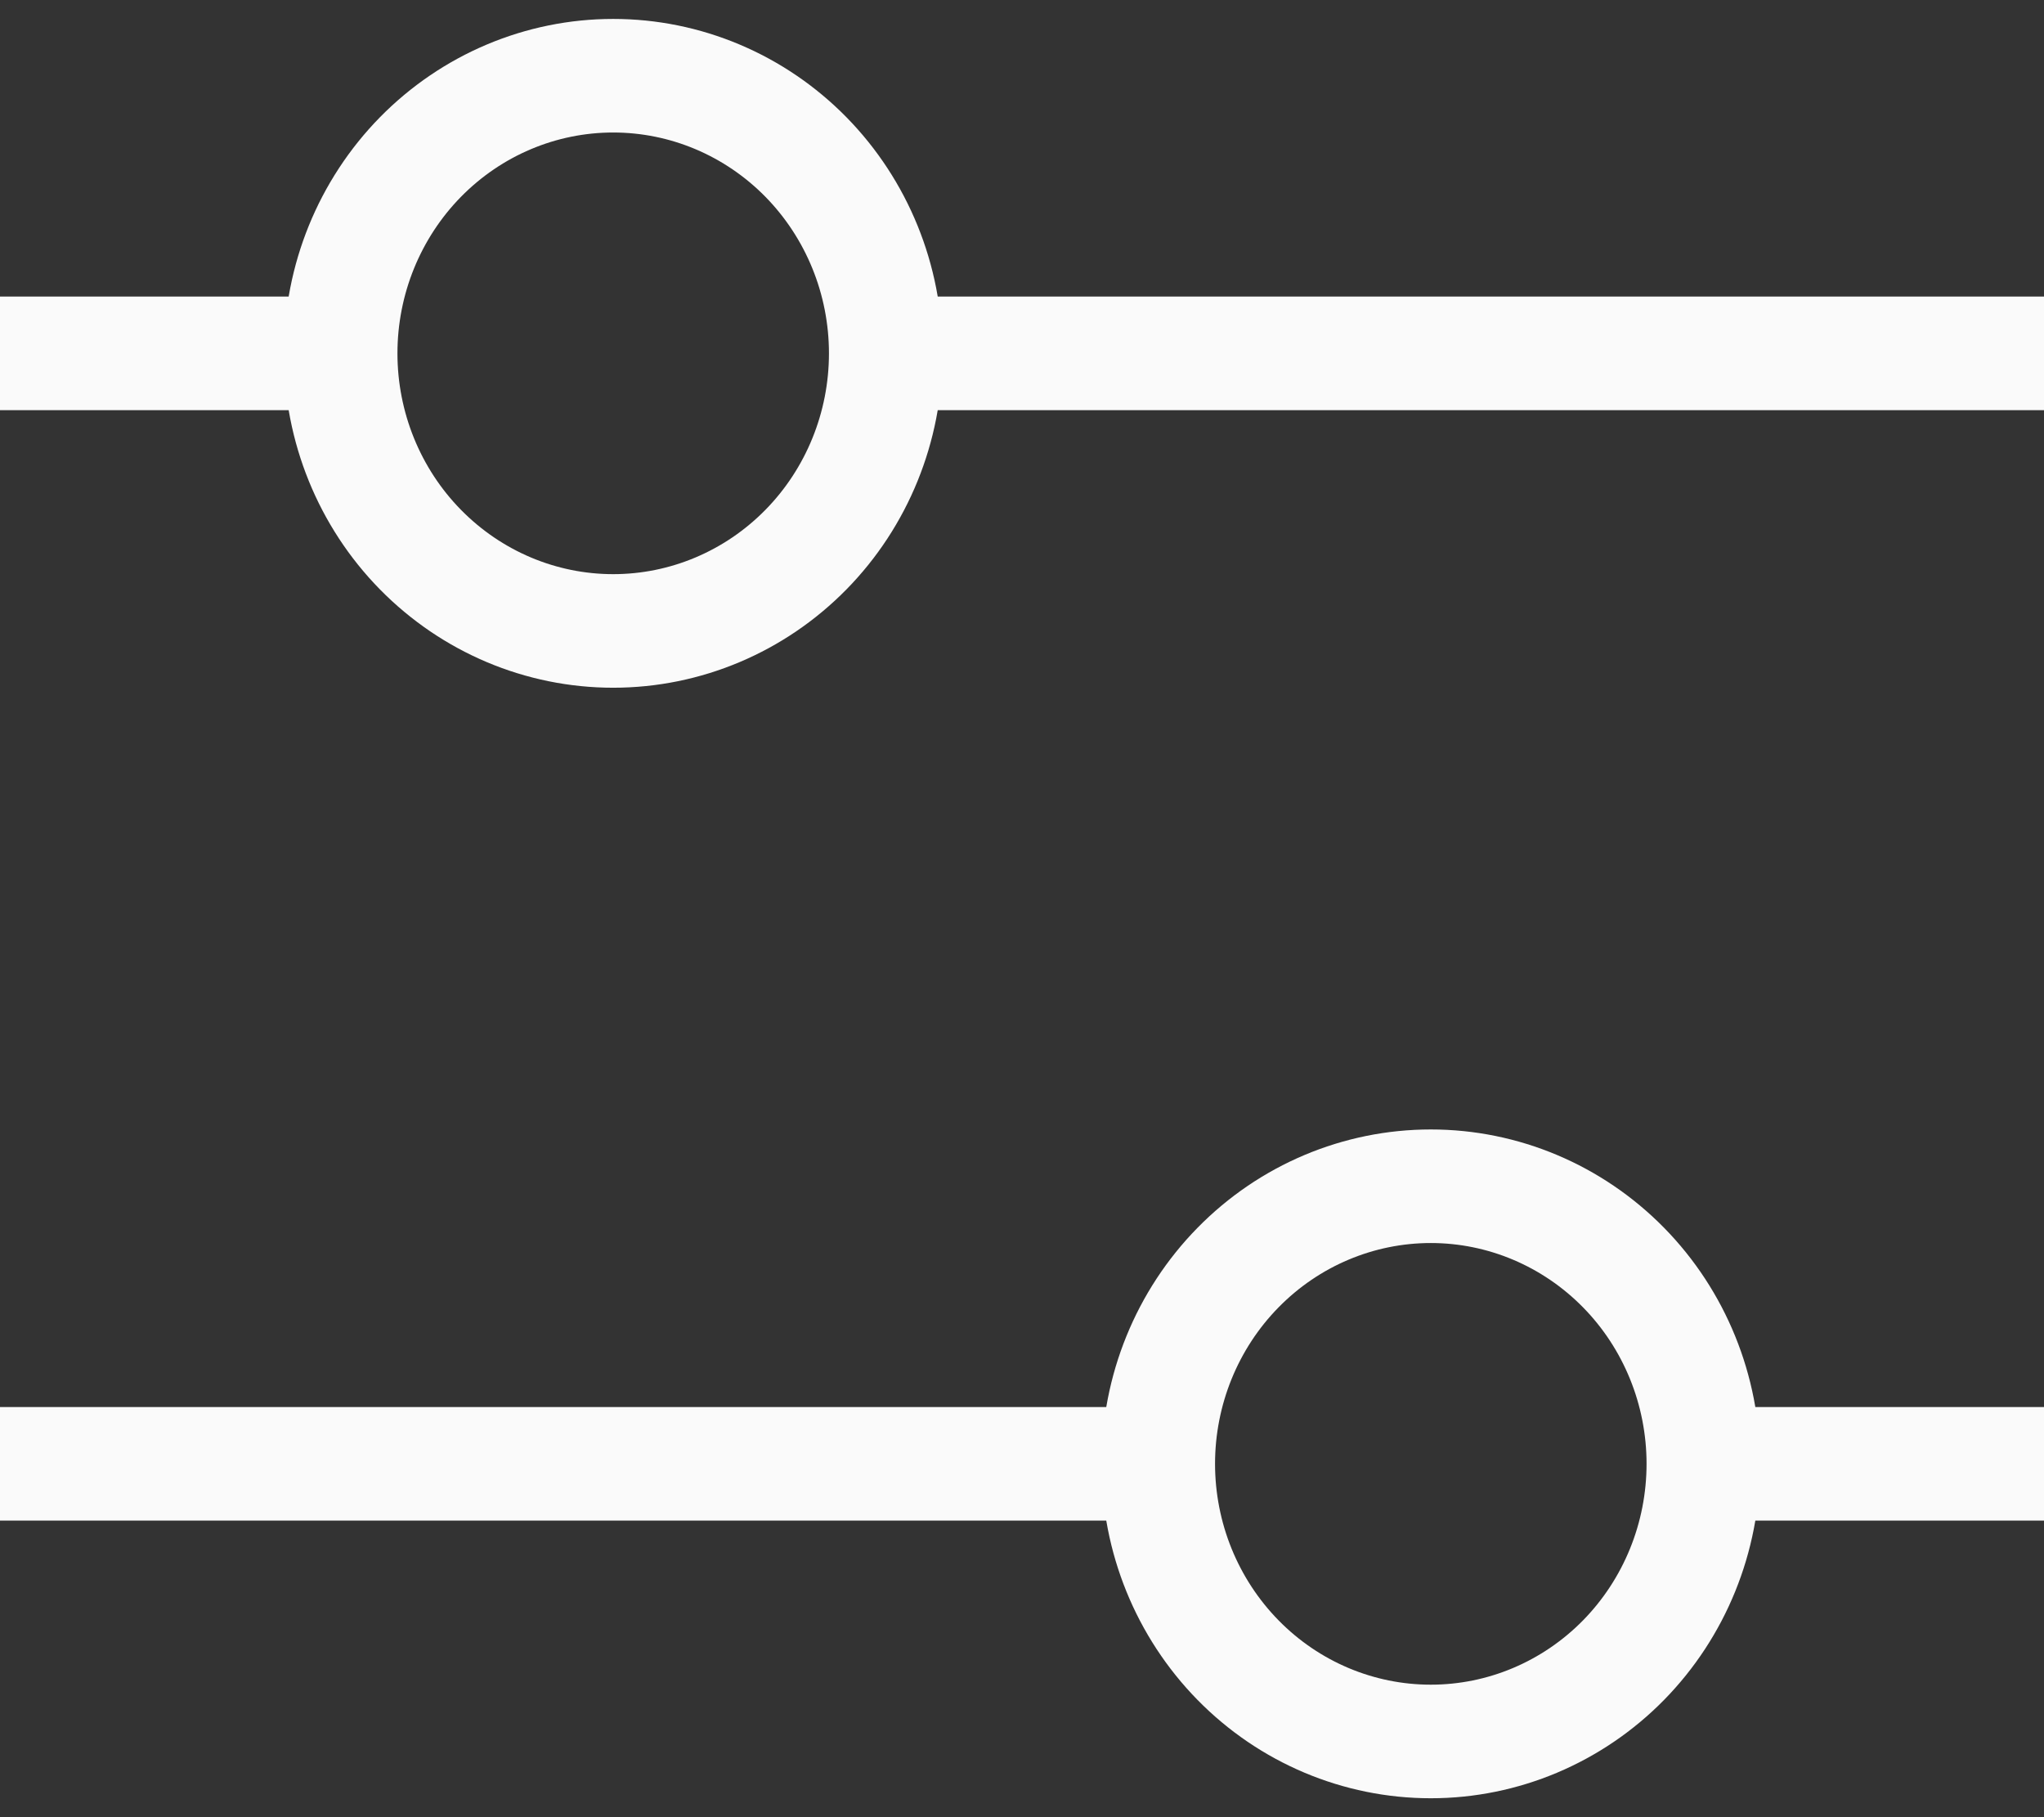 <svg width="27" height="24" viewBox="0 0 27 24" fill="none" xmlns="http://www.w3.org/2000/svg">
<rect x="0" y="0" width="27" height="24" fill="#333333" stroke="none"/>
<path d="M27 4.667H11.7M11.7 4.667C11.7 3.694 11.321 2.762 10.646 2.074C9.97 1.386 9.055 1 8.1 1C7.145 1 6.23 1.386 5.554 2.074C4.879 2.762 4.5 3.694 4.5 4.667M11.7 4.667C11.7 5.639 11.321 6.572 10.646 7.259C9.97 7.947 9.055 8.333 8.1 8.333C7.145 8.333 6.23 7.947 5.554 7.259C4.879 6.572 4.5 5.639 4.5 4.667M4.5 4.667H0M27 19.333H22.5M22.5 19.333C22.5 18.361 22.121 17.428 21.446 16.741C20.77 16.053 19.855 15.667 18.9 15.667C17.945 15.667 17.029 16.053 16.354 16.741C15.679 17.428 15.3 18.361 15.3 19.333M22.5 19.333C22.5 20.306 22.121 21.238 21.446 21.926C20.77 22.614 19.855 23 18.9 23C17.945 23 17.029 22.614 16.354 21.926C15.679 21.238 15.3 20.306 15.3 19.333M15.3 19.333H0" stroke="#FAFAFA" stroke-width="1.5"/>
</svg>
